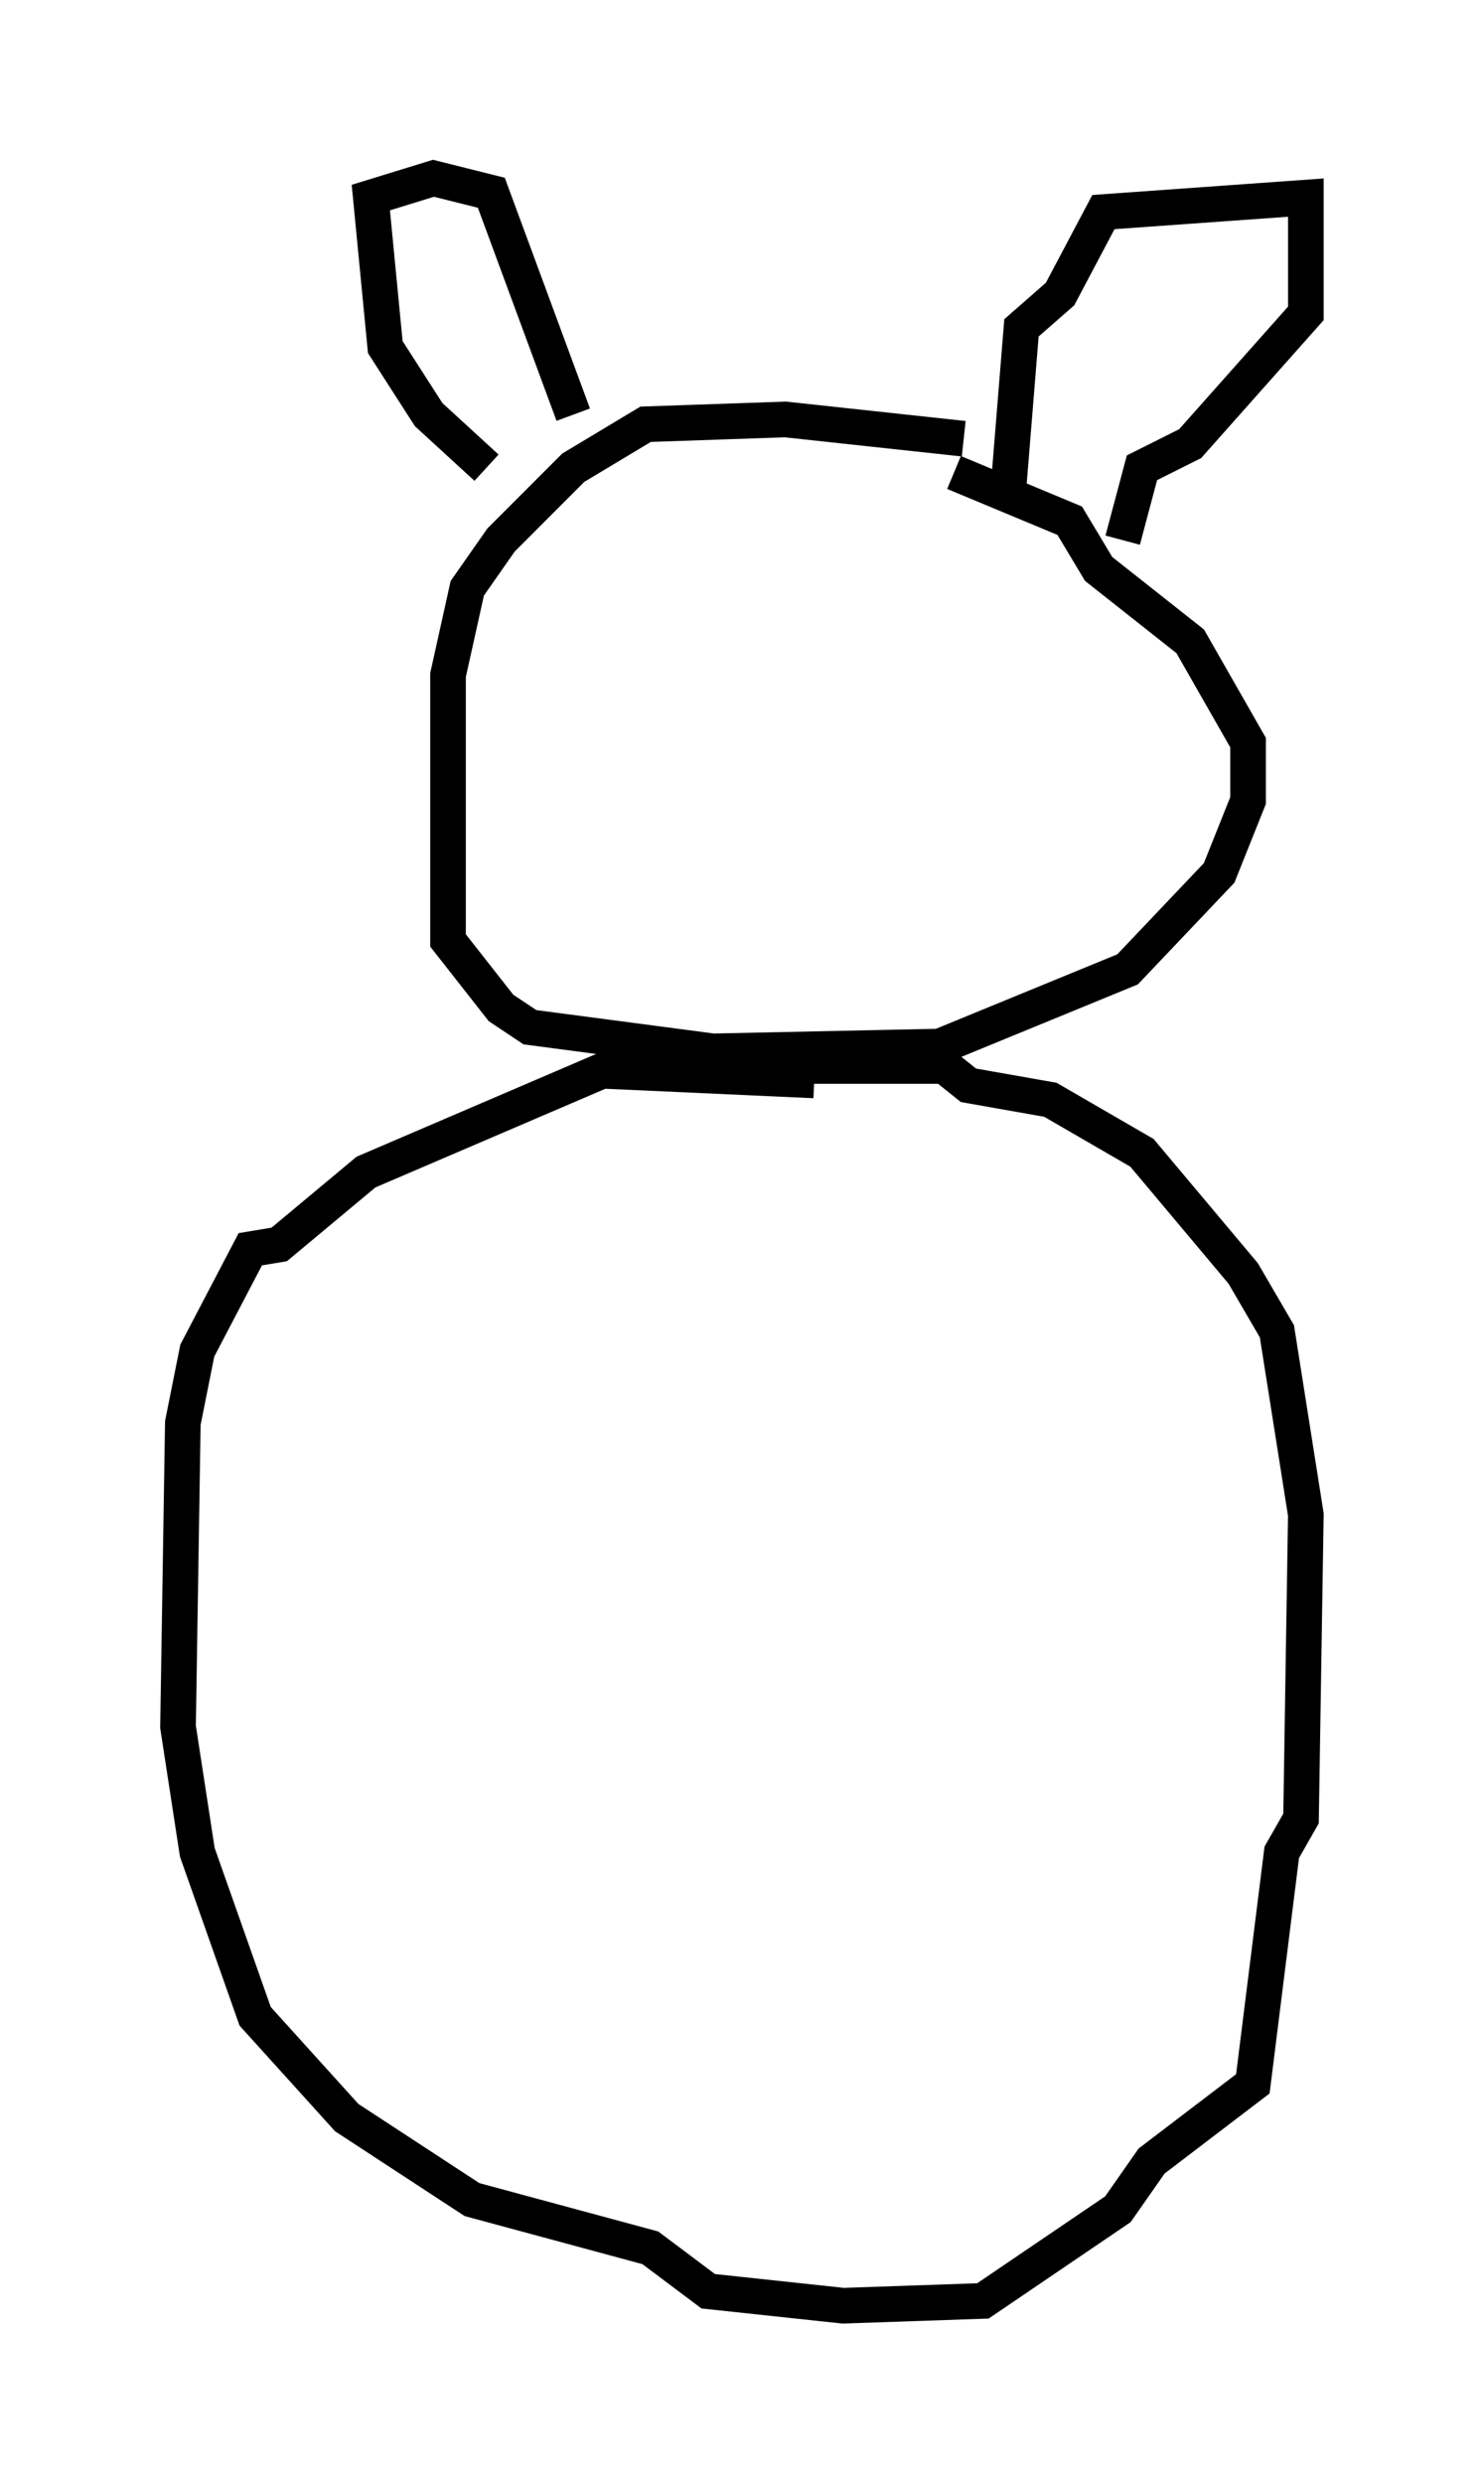 <?xml version="1.0" encoding="utf-8" ?>
<svg baseProfile="full" height="69.675" version="1.1" width="41.664" xmlns="http://www.w3.org/2000/svg" xmlns:ev="http://www.w3.org/2001/xml-events" xmlns:xlink="http://www.w3.org/1999/xlink"><defs /><rect fill="white" height="69.675" width="41.664" x="0" y="0" /><path d="M27.598, 12.984 m-0.541, -0.677 l-5.007, -0.541 -3.924, 0.135 l-2.03, 1.218 -2.03, 2.03 l-0.947, 1.353 -0.541, 2.436 l0.0, 7.442 1.488, 1.894 l0.812, 0.541 5.142, 0.677 l6.36, -0.135 5.277, -2.165 l2.571, -2.706 0.812, -2.03 l0.0, -1.624 -1.624, -2.842 l-2.571, -2.03 -0.812, -1.353 l-3.248, -1.353 m-13.126, -0.135 l-1.624, -1.488 -1.218, -1.894 l-0.406, -4.195 1.759, -0.541 l1.624, 0.406 2.3, 6.225 m12.178, 2.571 l0.406, -5.007 1.083, -0.947 l1.218, -2.3 5.683, -0.406 l0.0, 3.248 -3.248, 3.654 l-1.353, 0.677 -0.541, 2.03 m-8.66, 15.155 l-5.954, -0.271 -6.631, 2.842 l-2.436, 2.03 -0.812, 0.135 l-1.488, 2.842 -0.406, 2.03 l-0.135, 8.525 0.541, 3.518 l1.624, 4.601 2.571, 2.842 l3.518, 2.3 5.007, 1.353 l1.624, 1.218 3.789, 0.406 l3.924, -0.135 3.789, -2.571 l0.947, -1.353 2.842, -2.165 l0.812, -6.495 0.541, -0.947 l0.135, -8.525 -0.812, -5.142 l-0.947, -1.624 -2.842, -3.383 l-2.571, -1.488 -2.3, -0.406 l-0.677, -0.541 -5.683, 0.0 " fill="none" stroke="black" stroke-width="1" /></svg>